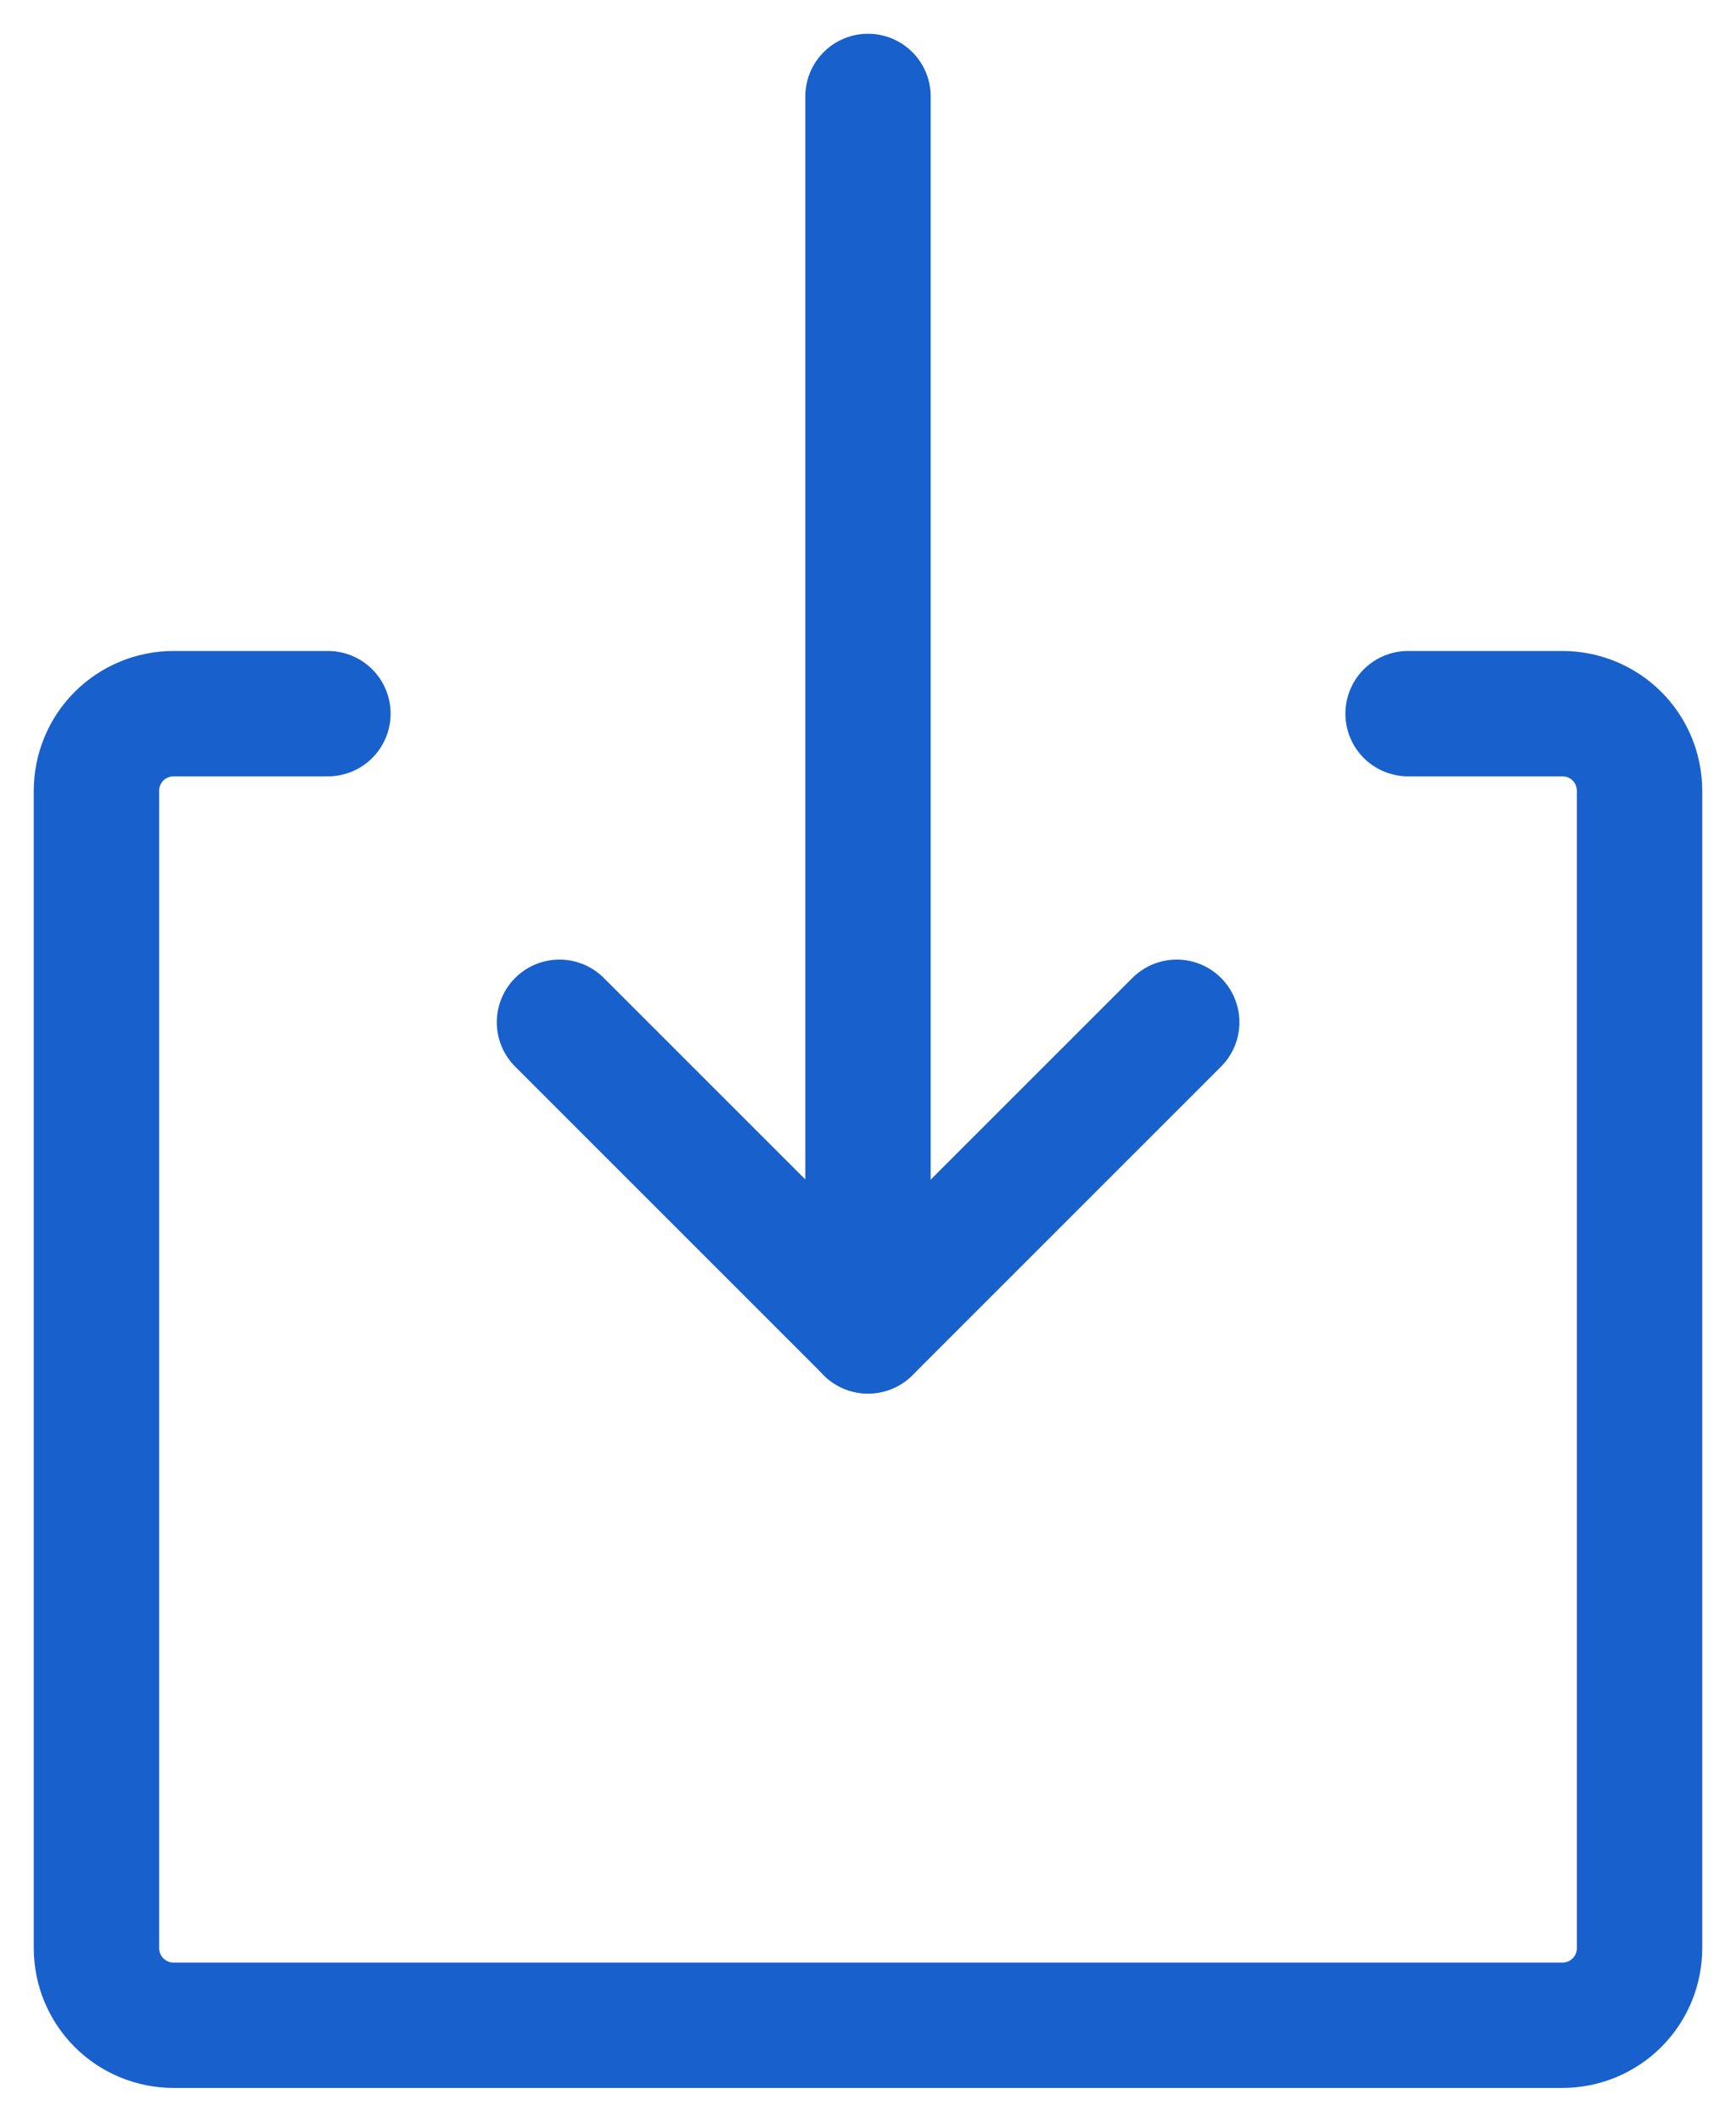 <svg width="18" height="22" viewBox="0 0 18 22" fill="none" xmlns="http://www.w3.org/2000/svg">
    <path d="M14.6 7.4H16.2C16.412 7.4 16.616 7.484 16.766 7.634C16.916 7.784 17 7.988 17 8.2V20.2C17 20.412 16.916 20.616 16.766 20.766C16.616 20.916 16.412 21 16.2 21H1.8C1.588 21 1.384 20.916 1.234 20.766C1.084 20.616 1 20.412 1 20.2V8.2C1 7.988 1.084 7.784 1.234 7.634C1.384 7.484 1.588 7.4 1.8 7.4H3.4" stroke="#1860CC" stroke-width="1.3" stroke-linecap="round" stroke-linejoin="round"/>
    <path d="M9 1V13.8" stroke="#1860CC" stroke-width="1.3" stroke-linecap="round" stroke-linejoin="round"/>
    <path d="M5.801 10.6L9.001 13.8L12.201 10.6" stroke="#1860CC" stroke-width="1.3" stroke-linecap="round" stroke-linejoin="round"/>
</svg>
